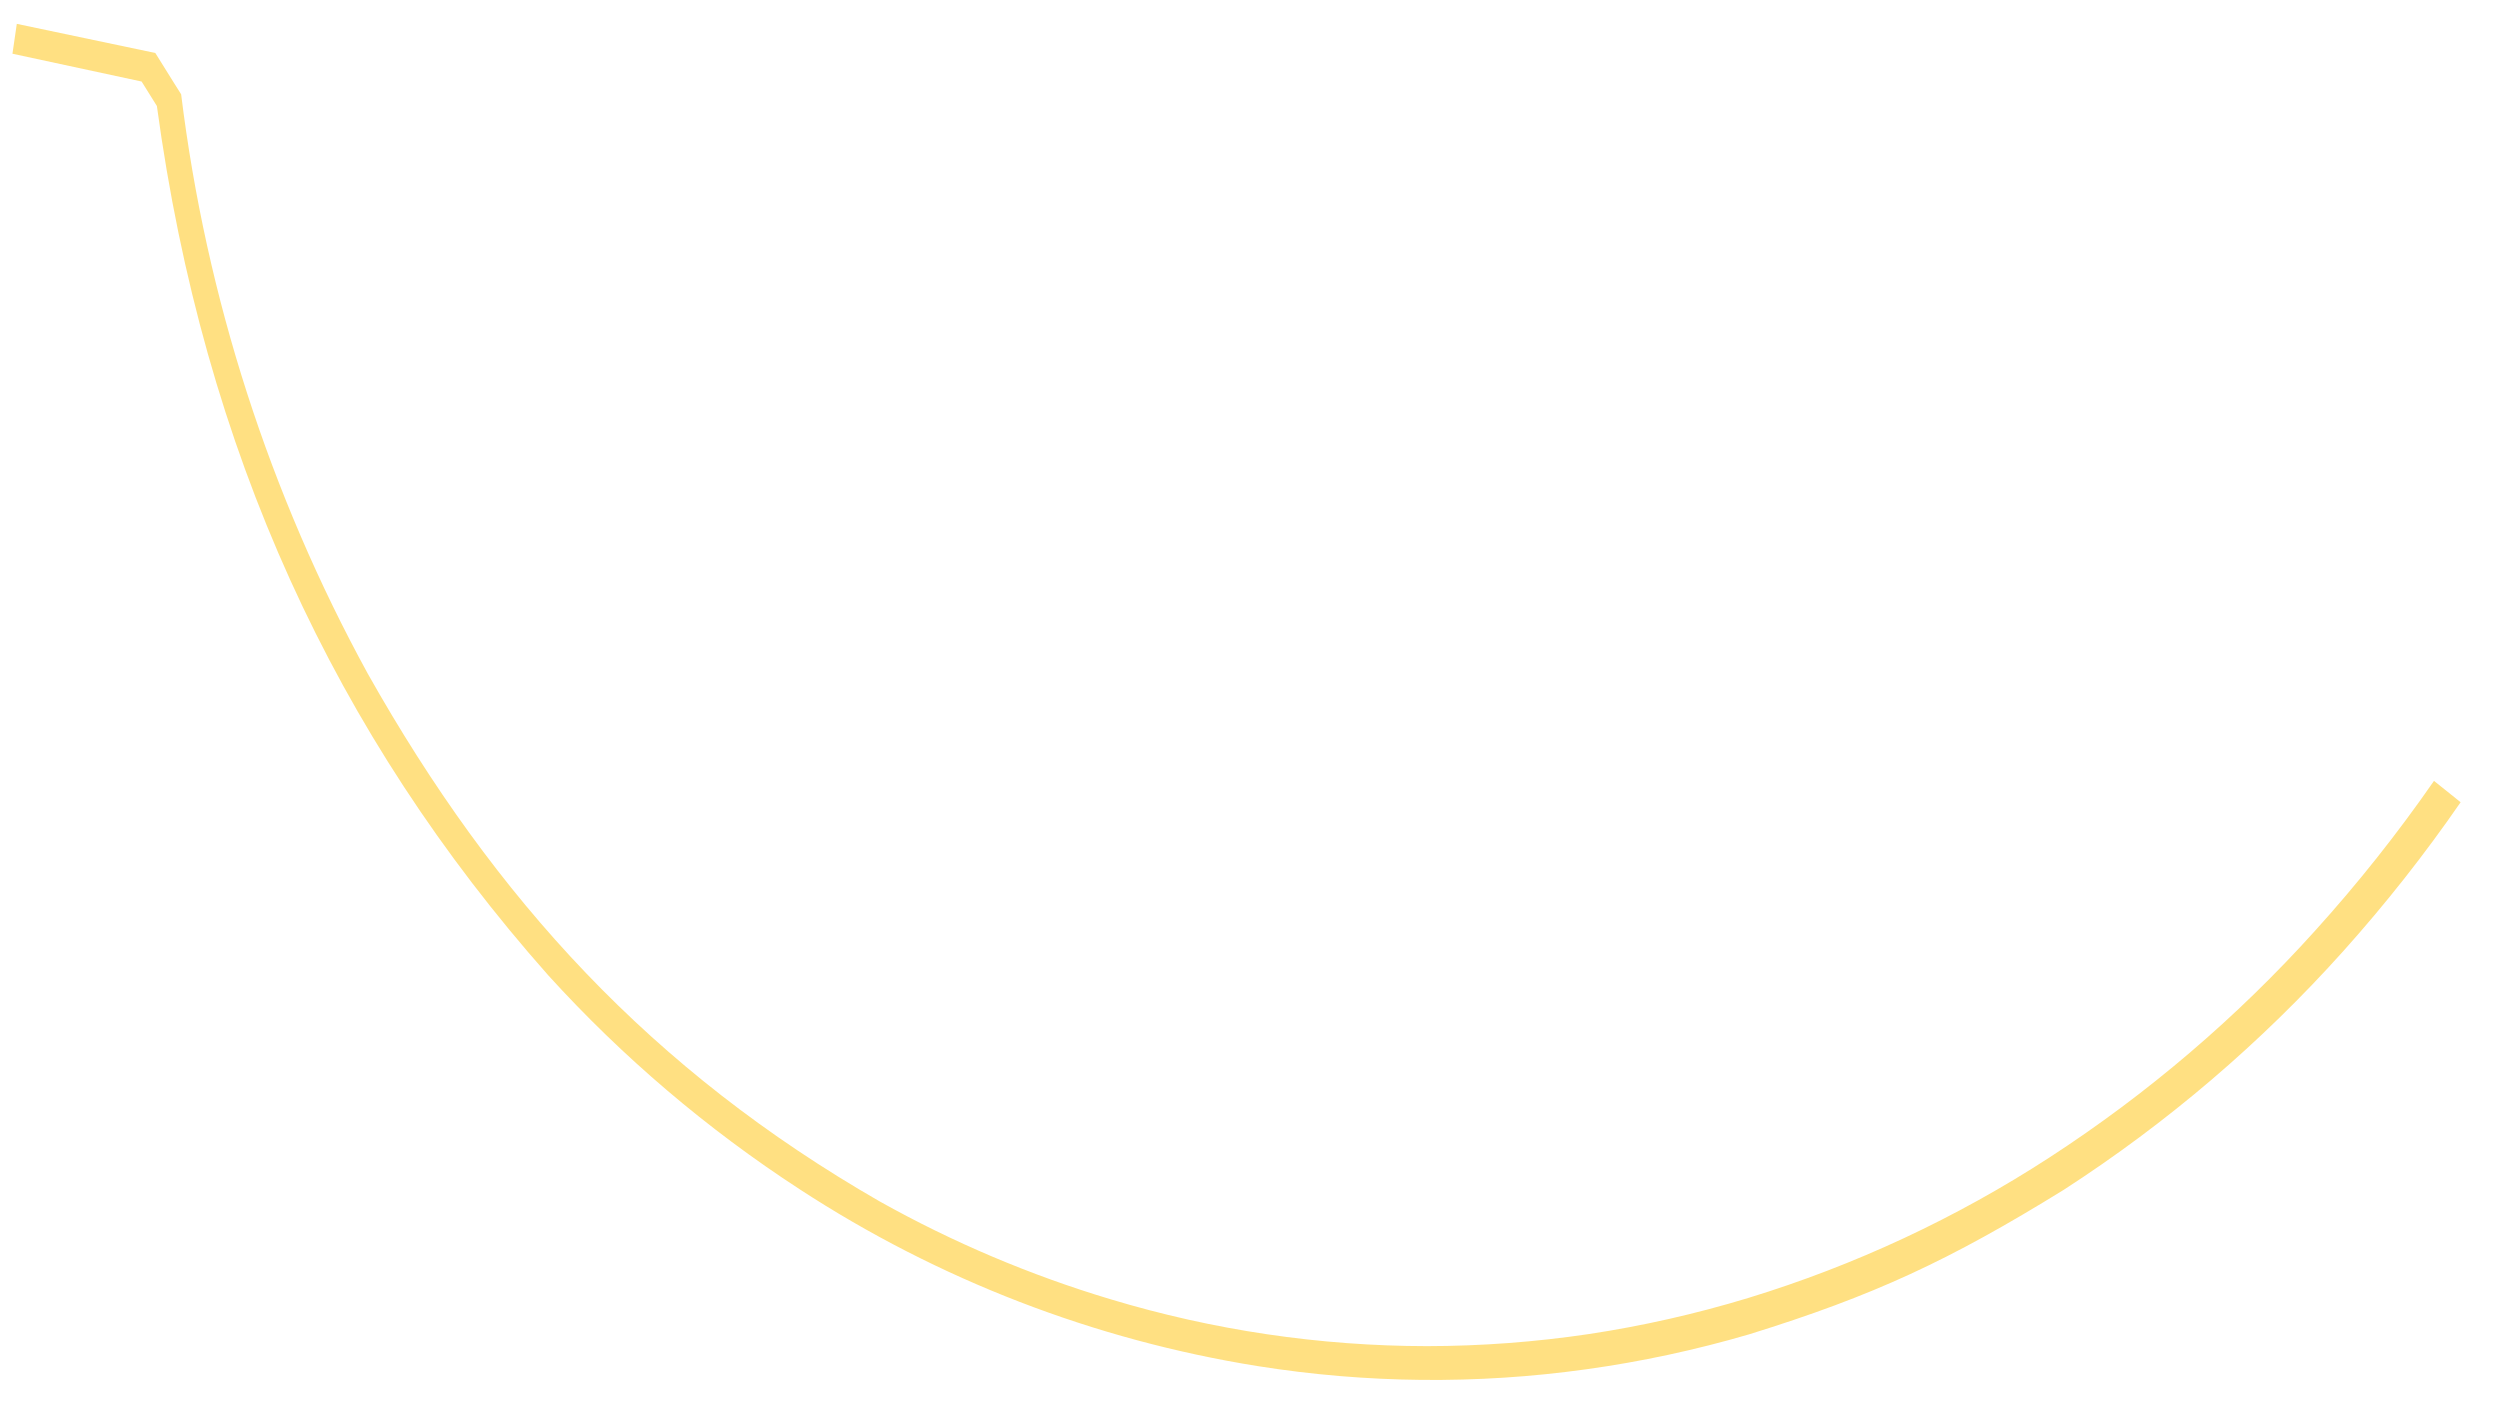 <svg width="57" height="32" viewBox="0 0 57 32" fill="none" xmlns="http://www.w3.org/2000/svg">
<path d="M0.284 1.225L3.229 1.859L3.577 2.417C4.646 10.293 7.64 16.75 12.501 22.238C14.194 24.102 16.119 25.74 18.229 27.113C21.389 29.176 24.948 30.55 28.674 31.147C31.154 31.542 33.678 31.567 36.165 31.22C37.421 31.046 38.662 30.779 39.879 30.423C42.723 29.541 44.439 28.742 47.05 27.13C49.411 25.605 51.558 23.772 53.433 21.679C54.393 20.607 55.285 19.476 56.102 18.291L55.495 17.804C54.665 19.001 53.759 20.143 52.781 21.224C50.999 23.201 48.966 24.937 46.733 26.387C44.603 27.771 42.289 28.851 39.859 29.594C38.671 29.955 37.458 30.23 36.23 30.416C35.006 30.598 33.77 30.691 32.532 30.692C30.088 30.689 27.657 30.328 25.317 29.622C23.487 29.073 21.723 28.325 20.056 27.392C14.864 24.407 11.285 20.507 8.385 15.359C6.144 11.265 4.7 6.782 4.13 2.15C4.006 1.952 4.01 1.963 3.541 1.208L0.383 0.544C0.29 1.176 0.313 1.036 0.284 1.225Z" fill="#FFE082"/>
</svg>
